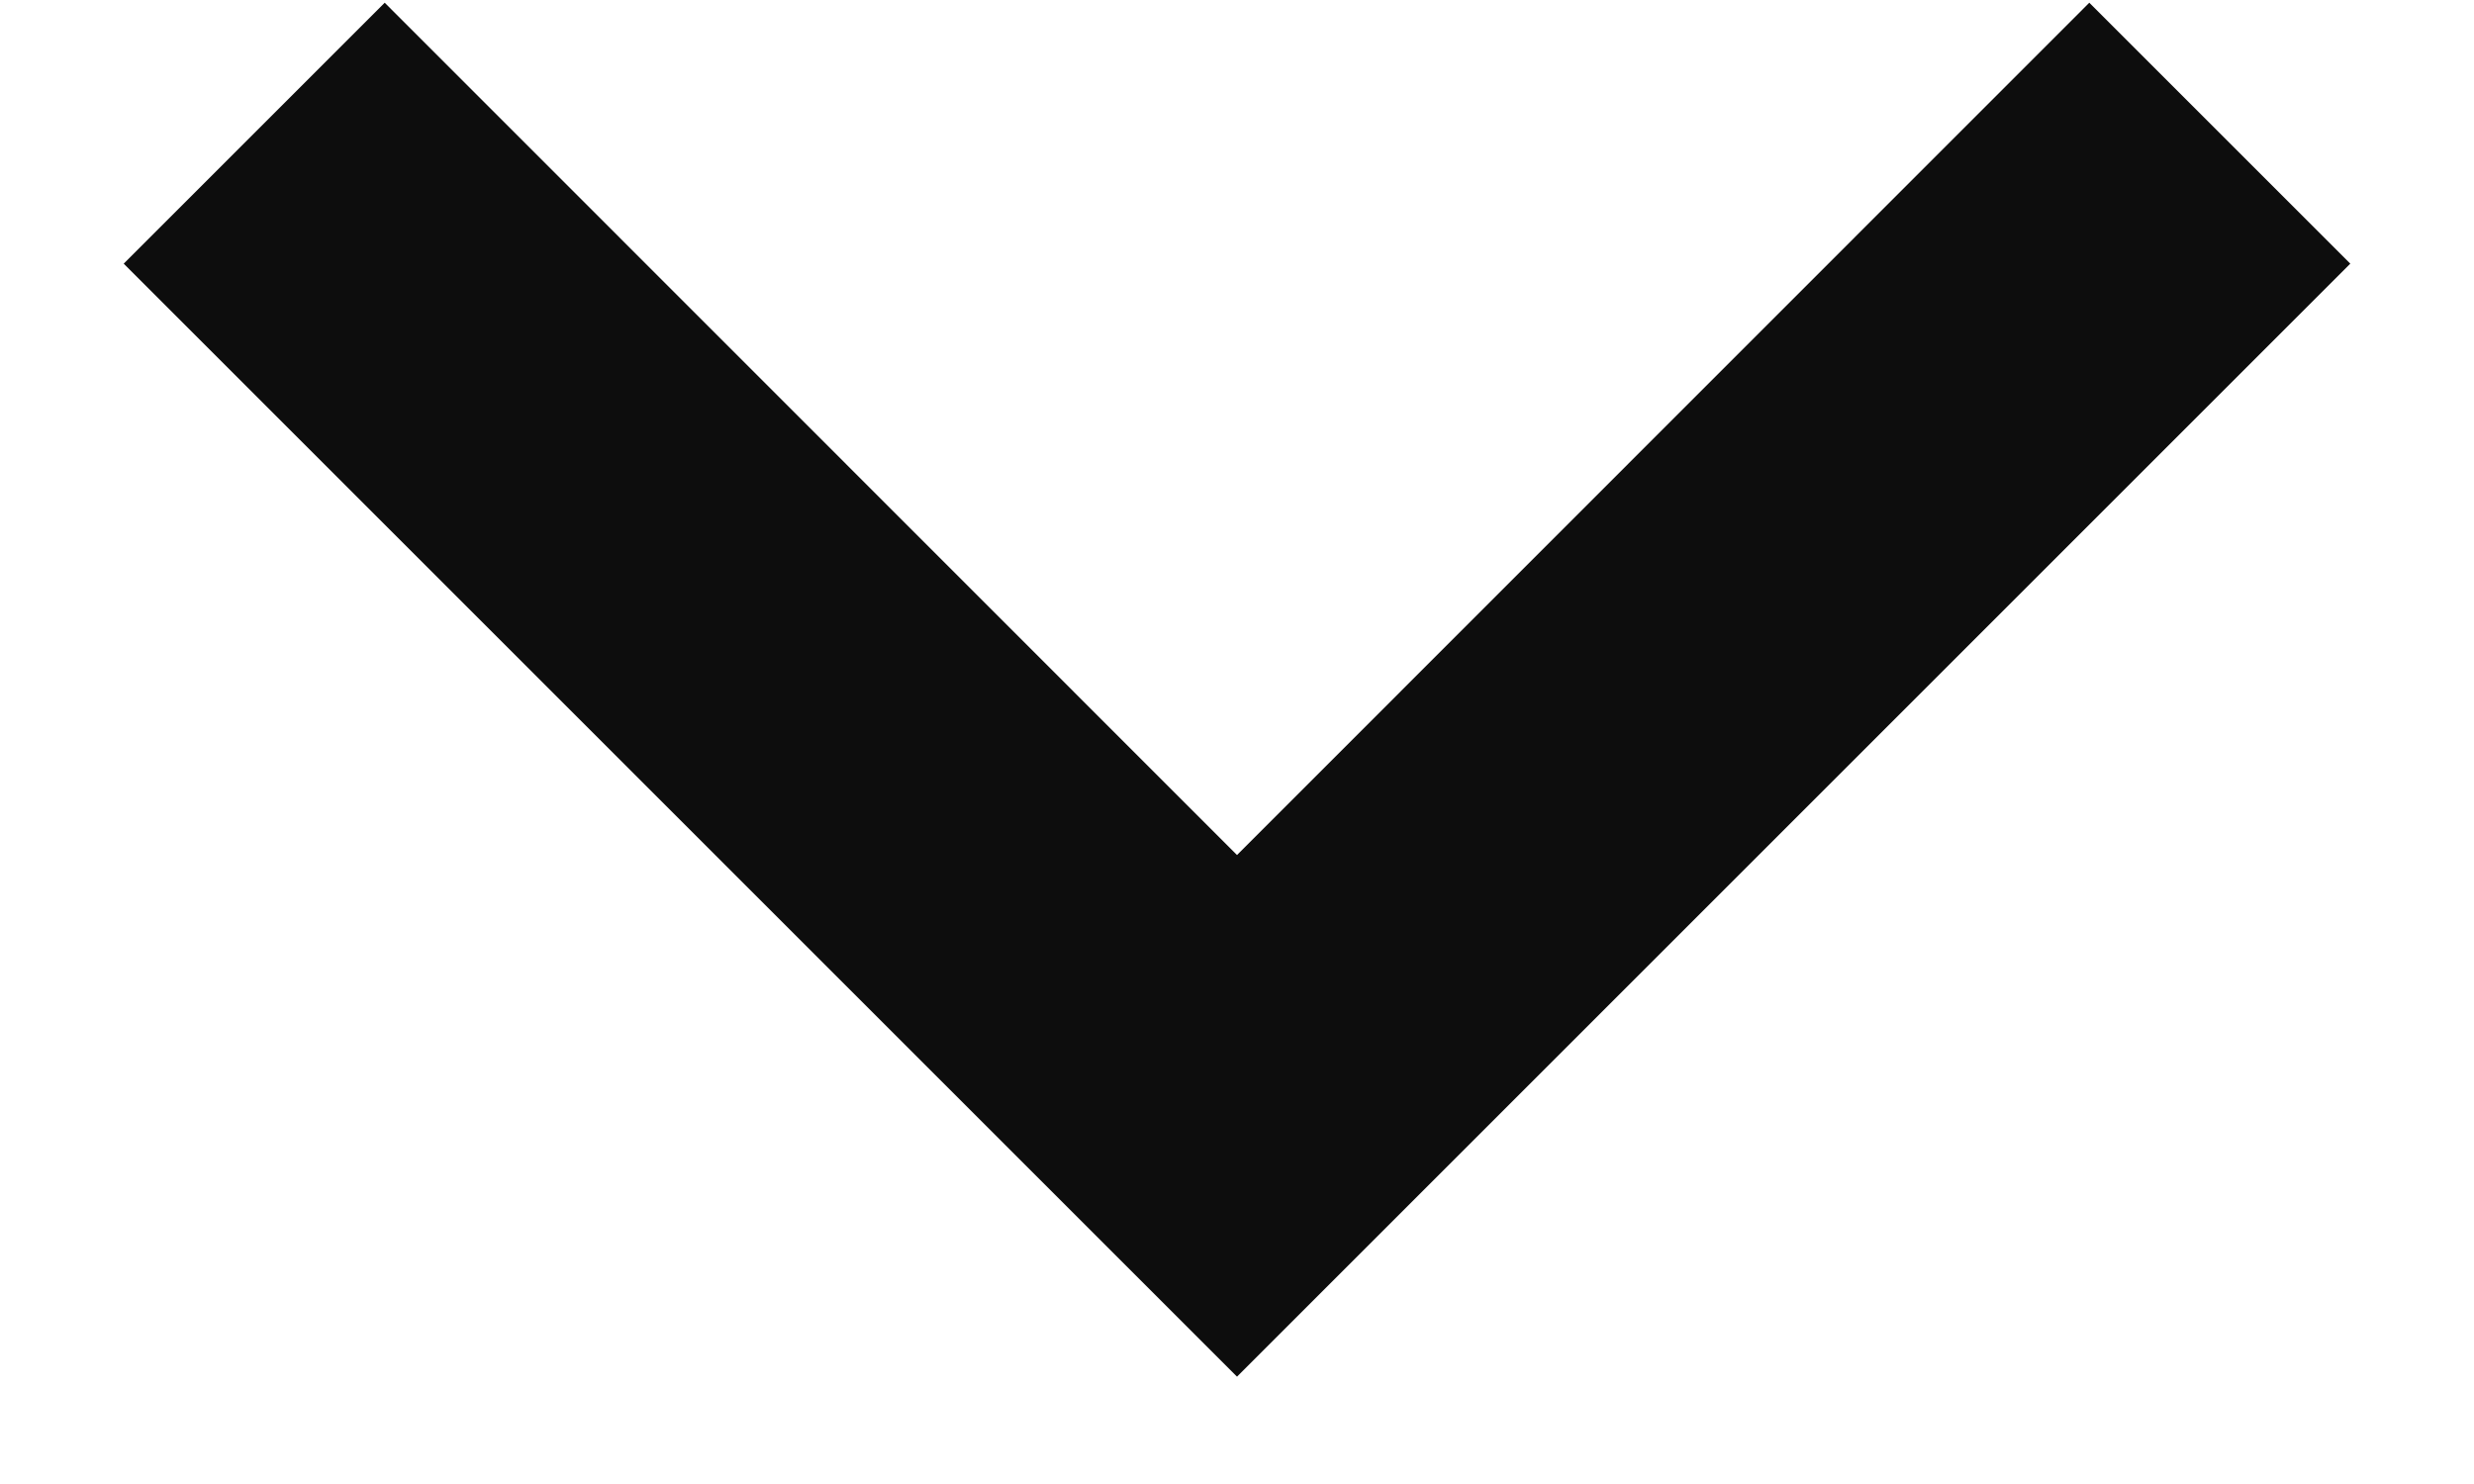<svg width="10" height="6" viewBox="0 0 10 6" fill="none" xmlns="http://www.w3.org/2000/svg">
<g clip-path="url(#clip0_1_1228)">
<path d="M8.445 0.011L5 3.457L1.555 0.011L0.5 1.066L5 5.566L9.5 1.066L8.445 0.011Z" fill="#0D0D0D"/>
</g>
<defs>
<clipPath id="clip0_1_1228">
<rect width="10" height="6" fill="white" transform="matrix(-1 0 0 -1 10 6)"/>
</clipPath>
</defs>
</svg>
